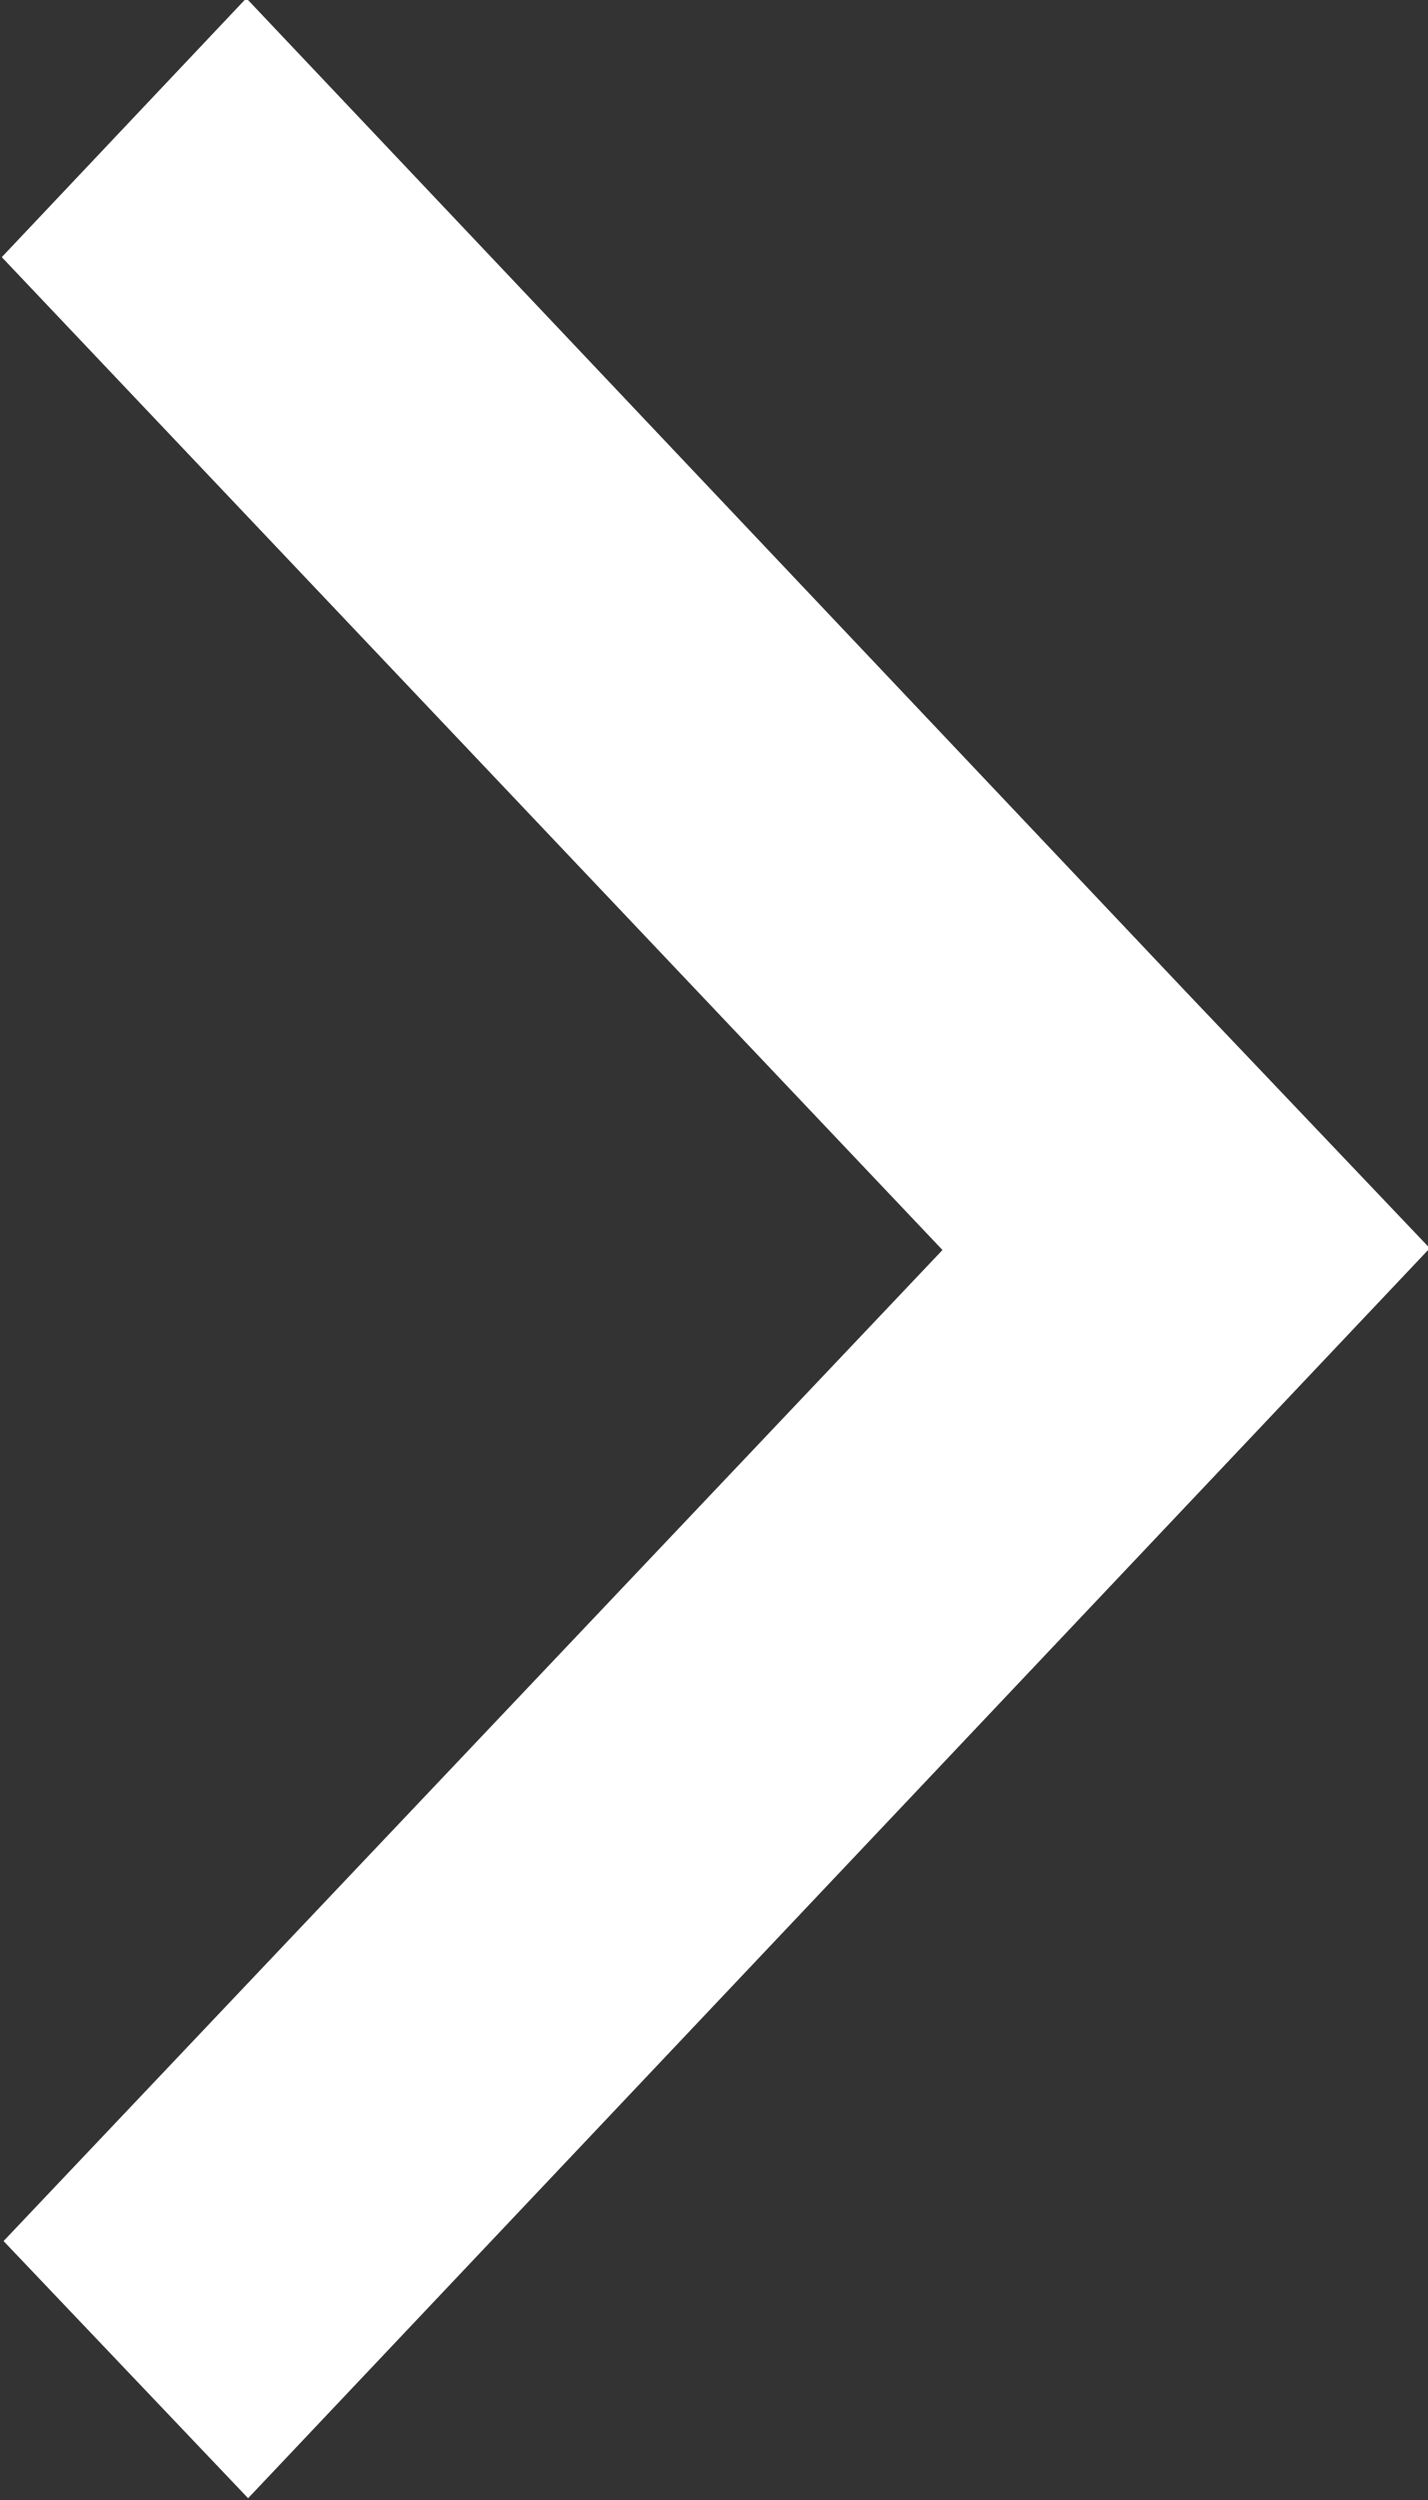 <svg xmlns="http://www.w3.org/2000/svg" width="8" height="14" viewBox="0 0 8 14">
  <rect x="0" y="0" width="8" height="14" fill="#333333" stroke="none"/>
  <defs>
    <style>
      .cls-1 {
        fill: #fff;
        fill-rule: evenodd;
      }
    </style>
  </defs>
  <path id="_" data-name="&lt;" class="cls-1" d="M1043.01,2327.44l5.27,5.56-5.26,5.55,1.37,1.44,6.62-7-1.37-1.44h0l-5.26-5.56Z" transform="translate(-1043 -2326)"/>
</svg>
